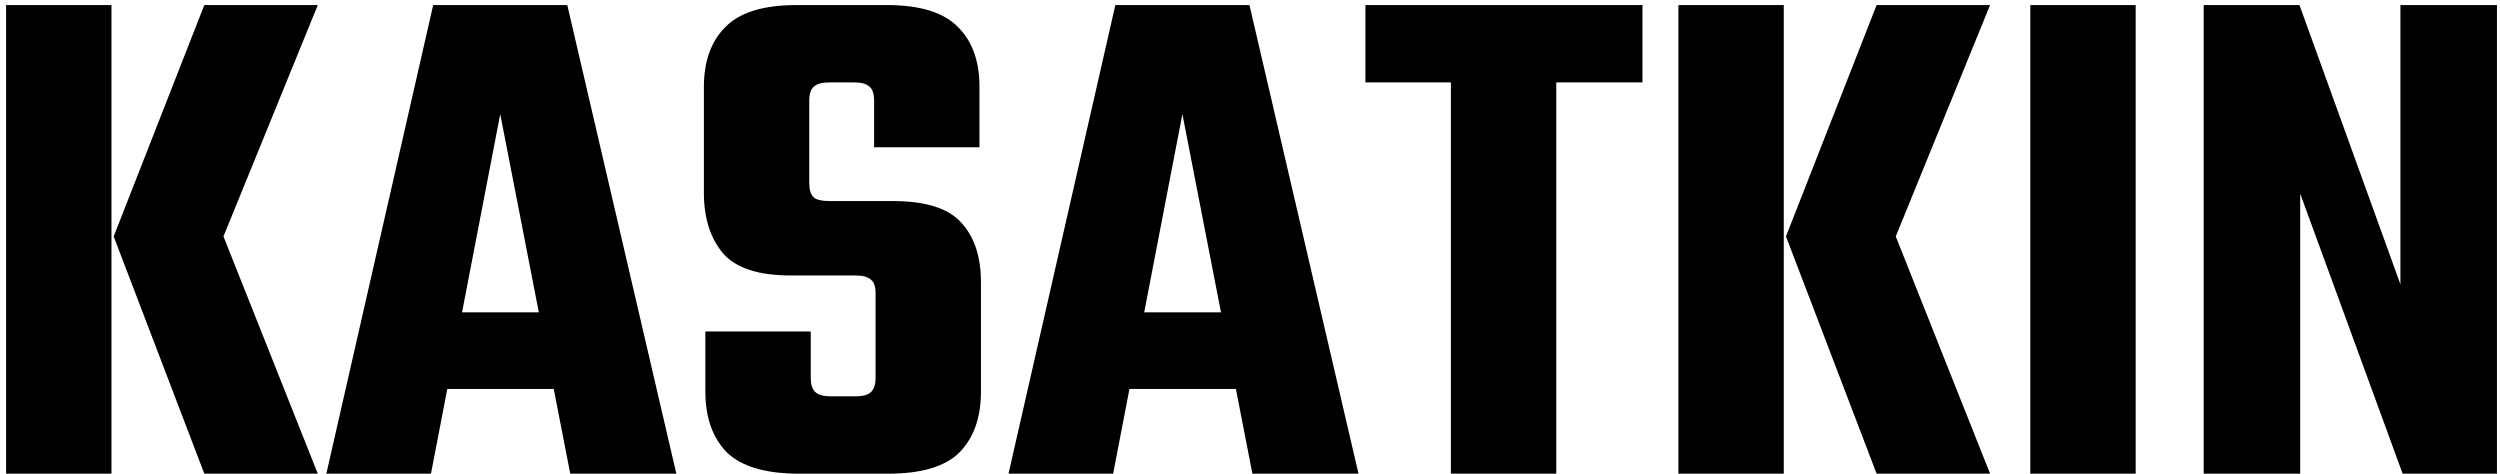 <svg width="95" height="18" viewBox="0 0 95 18" fill="none" xmlns="http://www.w3.org/2000/svg">
<path d="M4.32 8.984H8.492L12.076 18H7.764L4.32 8.984ZM8.492 8.984H4.32L7.764 0.192H12.076L8.492 8.984ZM0.232 0.192H4.236V18H0.232V0.192ZM22.929 11.868V14.78H15.173V11.868H22.929ZM25.701 18H21.669L19.009 4.336L16.377 18H12.401L16.461 0.192H21.557L25.701 18ZM33.272 14.36V11.14C33.272 10.897 33.216 10.729 33.104 10.636C32.992 10.524 32.796 10.468 32.516 10.468H30.052C28.82 10.468 27.962 10.188 27.476 9.628C26.991 9.049 26.748 8.284 26.748 7.332V3.3C26.748 2.329 27.019 1.573 27.56 1.032C28.102 0.472 29.007 0.192 30.276 0.192H33.692C34.962 0.192 35.867 0.472 36.408 1.032C36.95 1.573 37.22 2.329 37.22 3.3V5.596H33.216V3.832C33.216 3.571 33.16 3.393 33.048 3.3C32.936 3.188 32.74 3.132 32.46 3.132H31.508C31.228 3.132 31.032 3.188 30.92 3.3C30.808 3.393 30.752 3.571 30.752 3.832V6.968C30.752 7.211 30.808 7.388 30.92 7.5C31.032 7.593 31.228 7.64 31.508 7.64H33.916C35.167 7.64 36.035 7.911 36.52 8.452C37.024 8.993 37.276 9.749 37.276 10.72V14.892C37.276 15.863 37.006 16.628 36.464 17.188C35.923 17.729 35.018 18 33.748 18H30.36C29.091 18 28.176 17.729 27.616 17.188C27.075 16.628 26.804 15.863 26.804 14.892V12.596H30.808V14.36C30.808 14.603 30.864 14.78 30.976 14.892C31.088 15.004 31.284 15.06 31.564 15.06H32.516C32.796 15.06 32.992 15.004 33.104 14.892C33.216 14.78 33.272 14.603 33.272 14.36ZM48.851 11.868V14.78H41.095V11.868H48.851ZM51.623 18H47.591L44.931 4.336L42.299 18H38.323L42.383 0.192H47.479L51.623 18ZM55.134 1.368H59.138V18H55.134V1.368ZM62.414 0.192V3.132H51.886V0.192H62.414ZM67.867 8.984H72.039L75.623 18H71.311L67.867 8.984ZM72.039 8.984H67.867L71.311 0.192H75.623L72.039 8.984ZM63.779 0.192H67.783V18H63.779V0.192ZM77.152 0.192H81.156V18H77.152V0.192ZM91.216 0.192H94.884V18H91.3L87.408 7.36V18H83.74V0.192H87.38L91.216 10.804V0.192Z" fill="black"/>
</svg>
